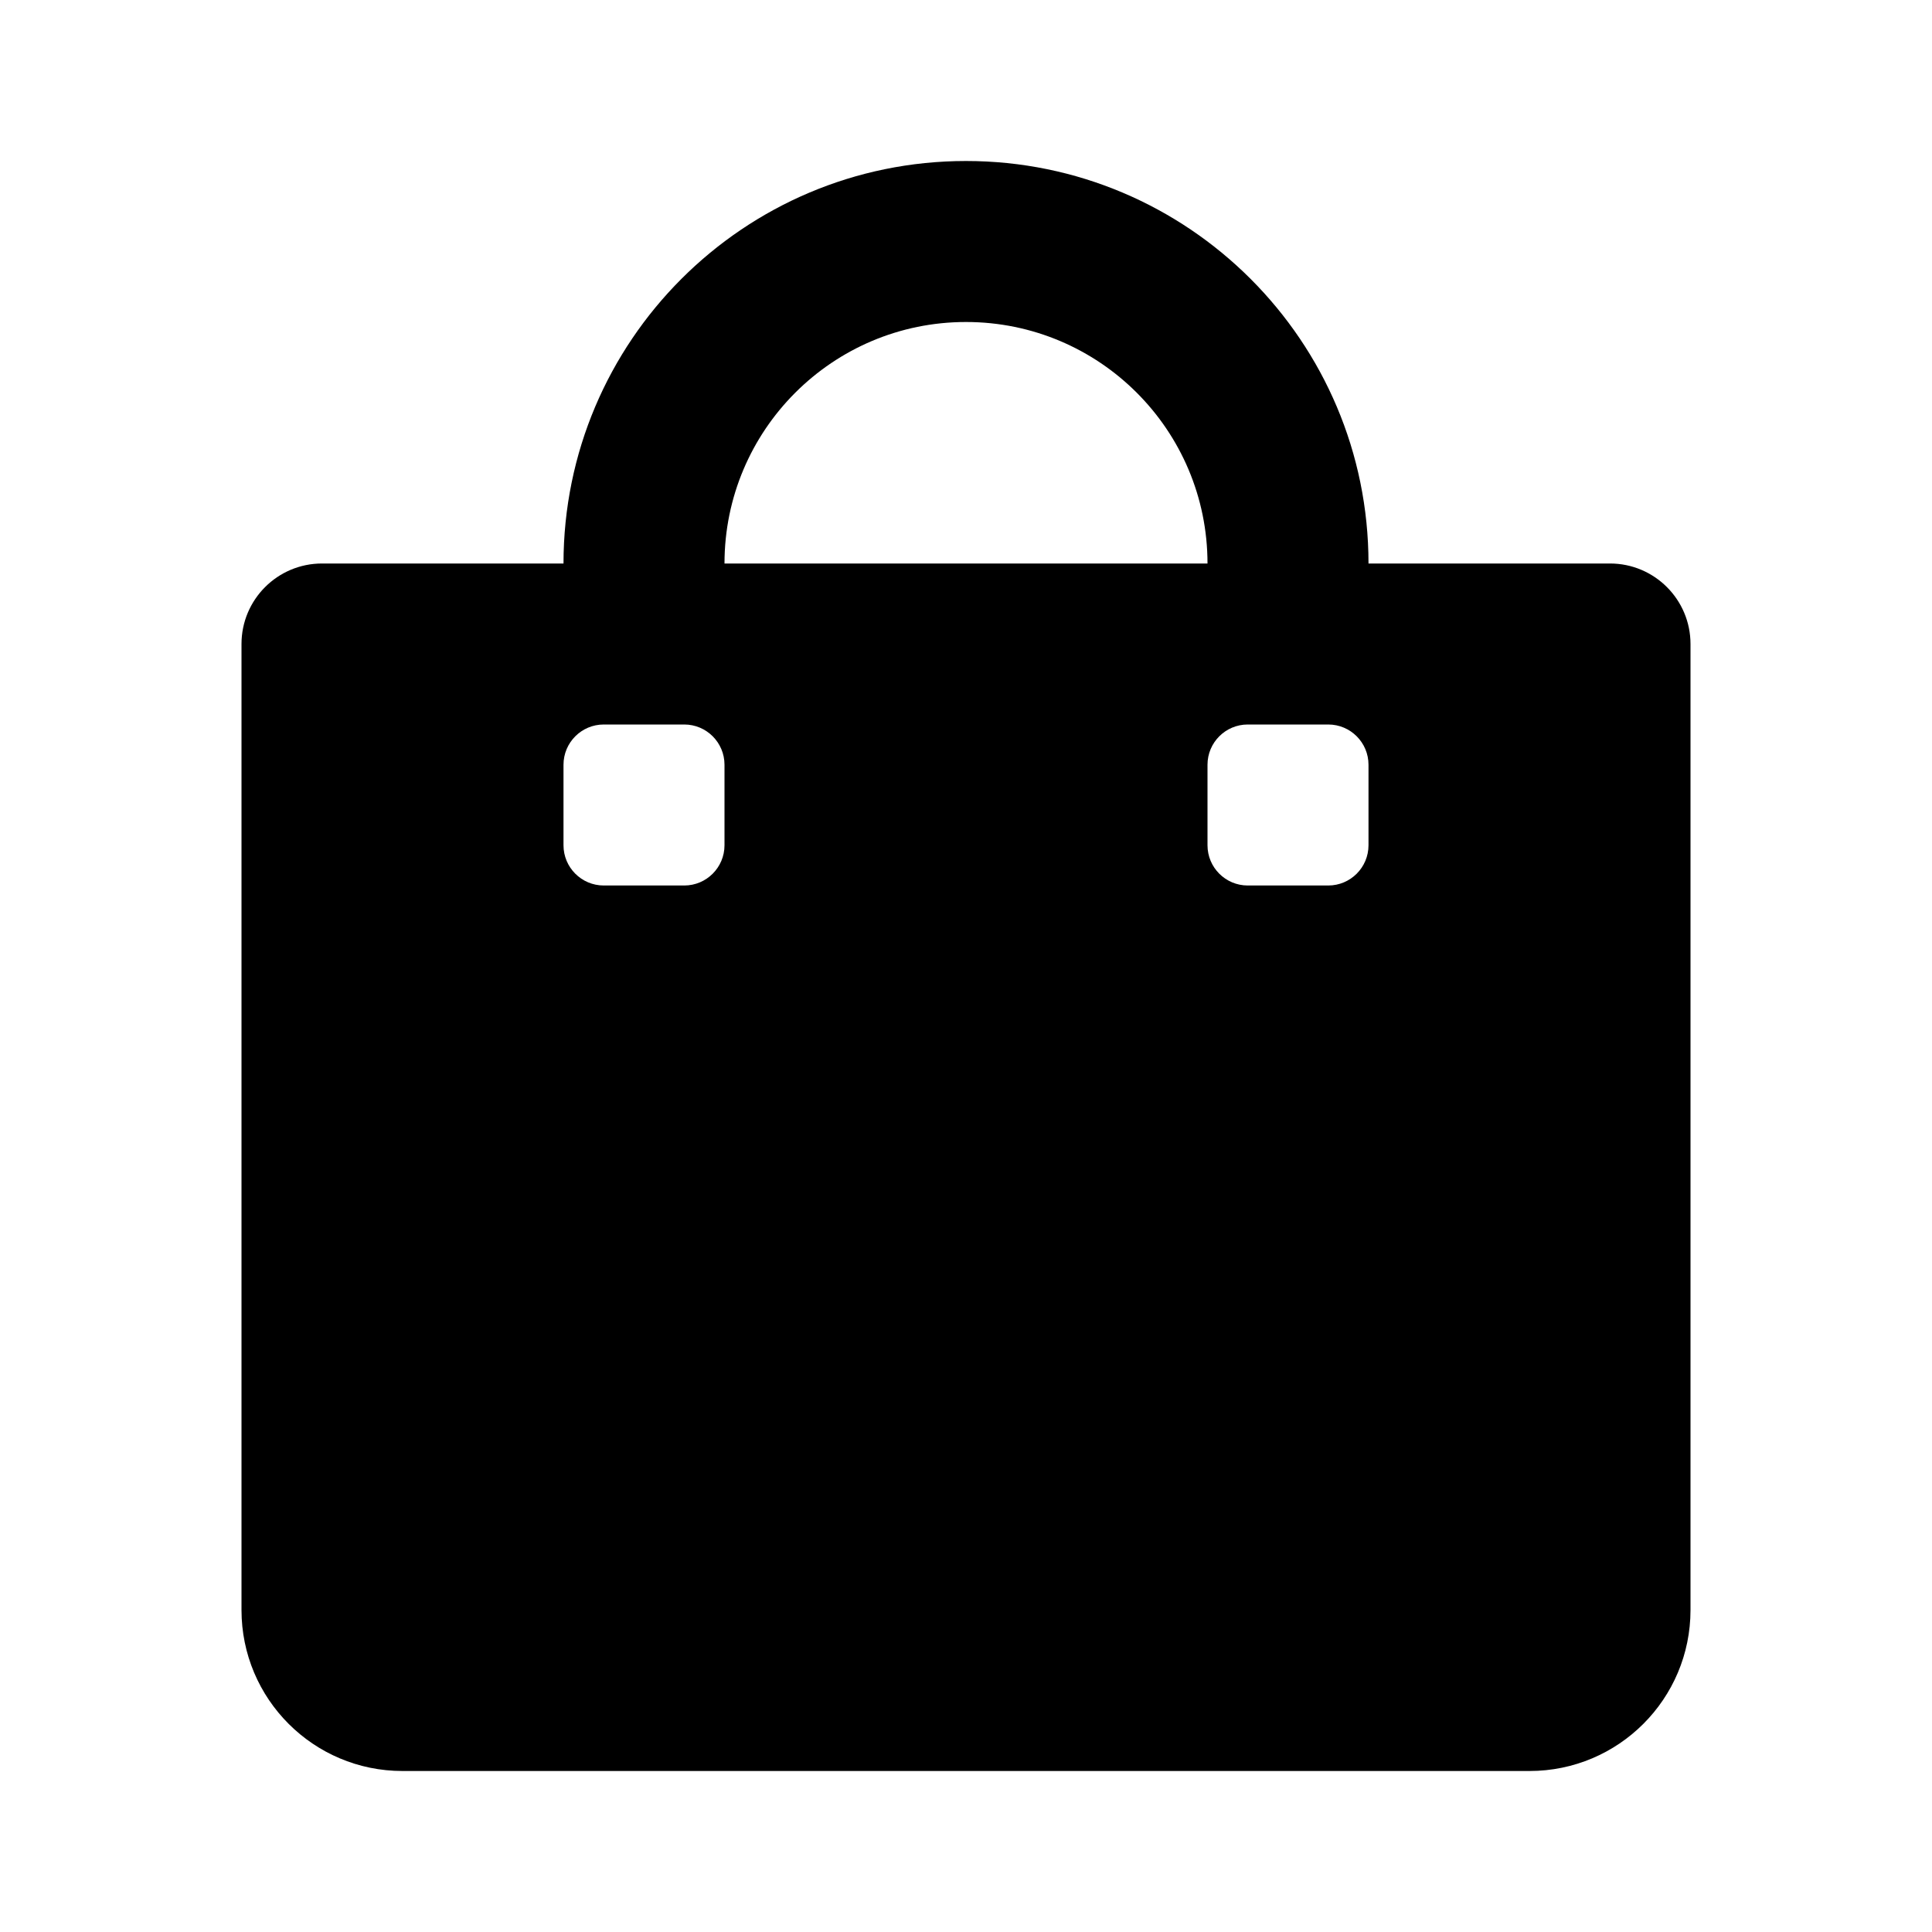 <svg viewBox="0 0 24 24" xmlns="http://www.w3.org/2000/svg">
  <path
    d="M17 7H20C20.552 7 21 7.448 21 8V20C21 21.105 20.105 22 19 22H5C3.895 22 3 21.105 3 20V8C3 7.448 3.448 7 4 7H7C7 4.239 9.239 2 12 2C14.761 2 17 4.239 17 7ZM8.5 11C8.776 11 9 10.776 9 10.5V9.5C9 9.224 8.776 9 8.5 9H7.5C7.224 9 7 9.224 7 9.5V10.5C7 10.776 7.224 11 7.5 11H8.5ZM12 4C13.657 4 15 5.343 15 7H9C9 5.343 10.343 4 12 4ZM16.5 11C16.776 11 17 10.776 17 10.5V9.5C17 9.224 16.776 9 16.5 9H15.5C15.224 9 15 9.224 15 9.5V10.5C15 10.776 15.224 11 15.5 11H16.5Z"
    fill="currentColor"
    fill-rule="evenodd"
    clip-rule="evenodd"
  />
</svg>